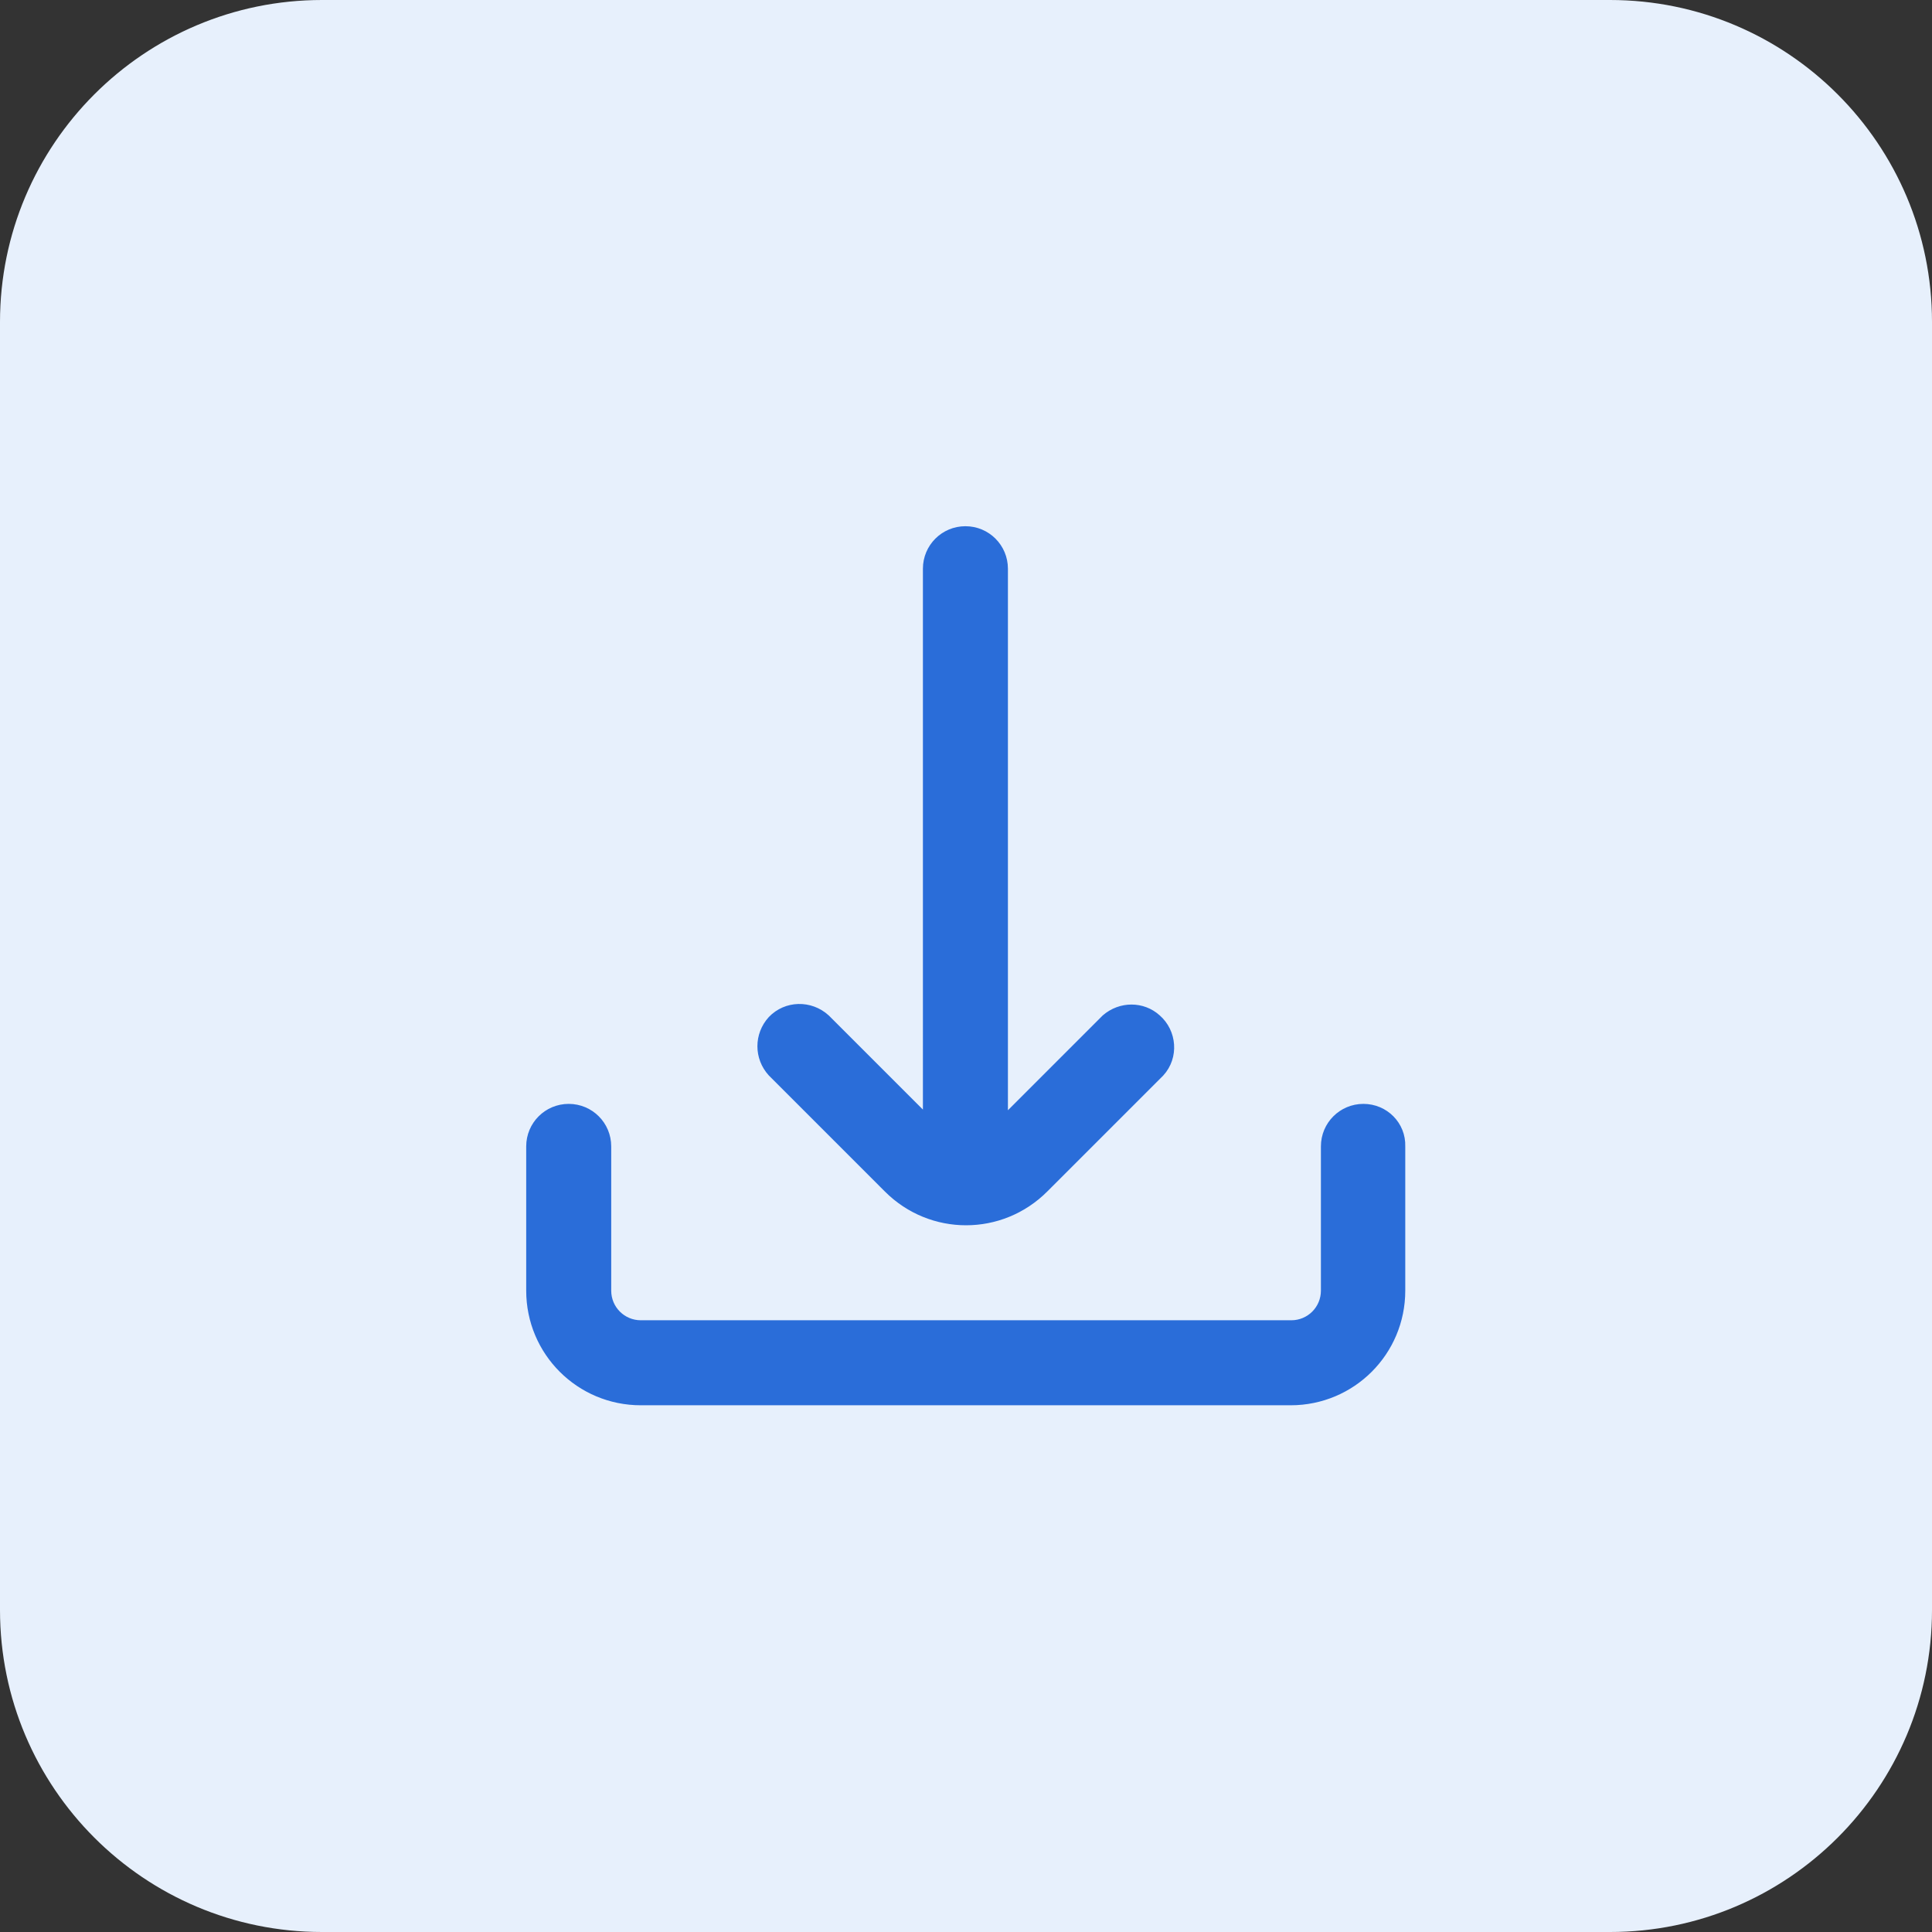 <?xml version="1.0" encoding="utf-8"?>
<!-- Generator: Adobe Illustrator 27.3.1, SVG Export Plug-In . SVG Version: 6.00 Build 0)  -->
<svg version="1.1" id="Layer_1" xmlns="http://www.w3.org/2000/svg" xmlns:xlink="http://www.w3.org/1999/xlink" x="0px" y="0px"
	 viewBox="0 0 30 30" style="enable-background:new 0 0 30 30;" xml:space="preserve">
<rect x="0" y="0" width="30" height="30" fill="#333333" stroke="none"/>
<style type="text/css">
	.st0{fill:#E7F0FC;}
	.st1{fill:#2A6DD9;stroke:#2A6DD9;stroke-width:0.2;}
</style>
<g id="Download" transform="translate(-485 -2800)">
	<g transform="matrix(1, 0, 0, 1, 485, 2800)">
		<path id="Rectangle_8643-2" class="st0" d="M5,0h20c2.76,0,5,2.24,5,5v20c0,2.76-2.24,5-5,5H5c-2.76,0-5-2.24-5-5V5
			C0,2.24,2.24,0,5,0z"/>
	</g>
	<g id="download_4_" transform="translate(508.271 2818.271)">
		<path id="Path_45720" class="st1" d="M-9.46,0.16c0.66,0.66,1.72,0.66,2.38,0c0,0,0,0,0,0l1.8-1.8c0.21-0.23,0.18-0.59-0.05-0.79
			c-0.21-0.19-0.53-0.19-0.75,0l-1.64,1.64v-8.65c0-0.31-0.25-0.56-0.56-0.56l0,0c-0.31,0-0.56,0.25-0.56,0.56L-8.84-0.8l-1.63-1.63
			c-0.23-0.21-0.58-0.2-0.79,0.02c-0.2,0.22-0.2,0.55,0,0.77L-9.46,0.16z"/>
		<path id="Path_45721" class="st1" d="M-2.1-1.03L-2.1-1.03c-0.31,0-0.56,0.25-0.56,0.56l0,0v2.24c0,0.31-0.25,0.56-0.56,0.56
			c0,0,0,0,0,0h-10.1c-0.31,0-0.56-0.25-0.56-0.56l0,0v-2.24c0-0.31-0.25-0.56-0.56-0.56l0,0c-0.31,0-0.56,0.25-0.56,0.56
			c0,0,0,0,0,0v2.24c0,0.93,0.75,1.68,1.68,1.68h10.09c0.93,0,1.68-0.75,1.68-1.68v-2.24C-1.54-0.78-1.79-1.03-2.1-1.03z"/>
	</g>
</g>
</svg>
